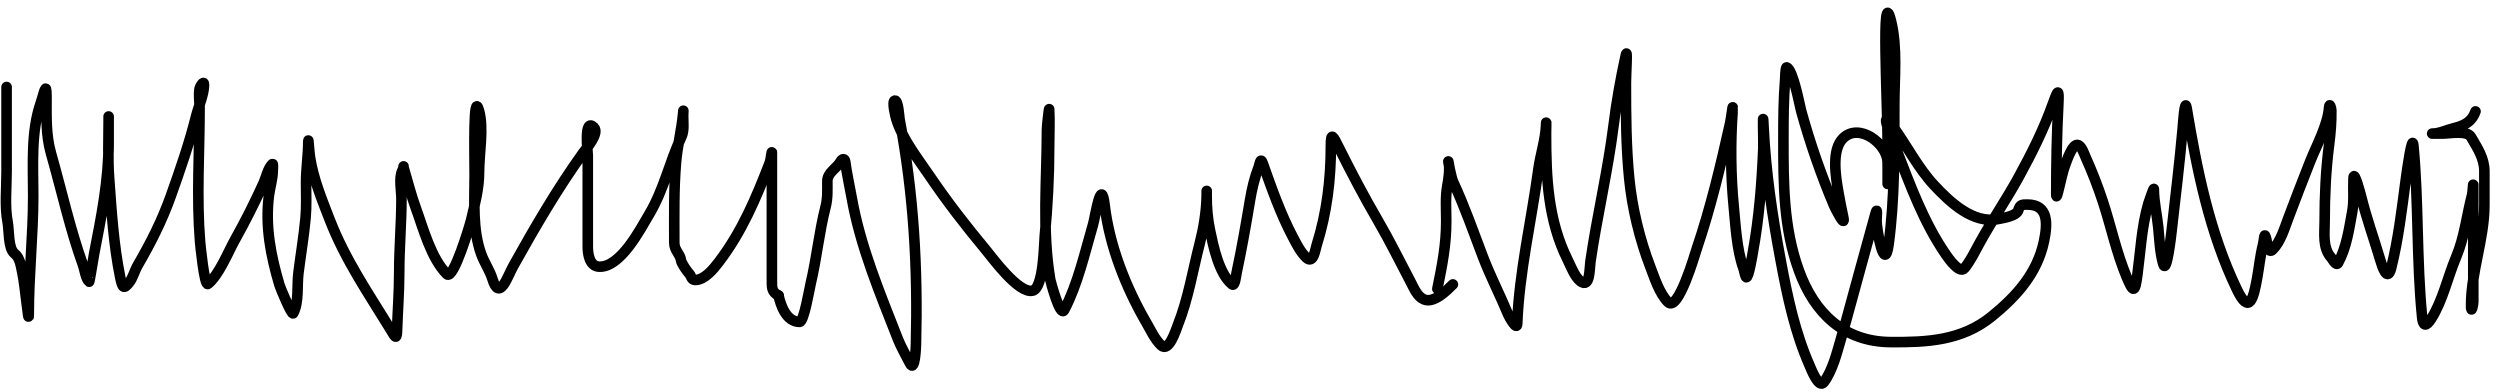 <svg width="236" height="37" viewBox="0 0 236 37" fill="none" xmlns="http://www.w3.org/2000/svg">
<path d="M0.622 8.212C0.622 10.868 0.622 13.525 0.622 16.181C0.622 17.75 0.43 19.467 0.727 21.009C0.862 21.71 0.765 23.445 1.355 23.917C1.895 24.349 1.959 25.062 2.1 25.697C2.388 26.996 2.716 30.971 2.716 29.641C2.716 25.924 3.135 22.205 3.135 18.485C3.135 15.609 2.9 12.421 3.856 9.69C4.127 8.917 4.391 7.46 4.391 9.143C4.391 10.959 4.316 12.736 4.822 14.506C5.821 18.004 6.615 21.636 7.847 25.057C7.988 25.449 8.087 26.3 8.417 26.593C8.451 26.624 8.827 24.26 8.882 23.976C9.578 20.394 10.255 17.075 10.255 13.447C10.255 13.111 10.255 9.948 10.255 11.353C10.255 13.164 10.17 14.992 10.301 16.798C10.525 19.885 10.726 23.133 11.348 26.174C11.559 27.202 11.678 27.32 12.186 26.686C12.556 26.223 12.694 25.573 13 25.046C14.235 22.92 15.288 20.844 16.118 18.519C17.007 16.031 17.873 13.523 18.515 10.958C18.732 10.086 19.259 8.897 19.259 8.003C19.259 7.532 18.884 8.172 18.852 8.317C18.728 8.875 18.84 9.583 18.84 10.143C18.84 14.338 18.542 18.643 18.887 22.824C18.901 22.995 19.293 27.073 19.631 26.802C20.675 25.967 21.547 23.763 22.191 22.614C23.161 20.883 24.057 19.093 24.878 17.286C25.124 16.745 25.28 15.918 25.704 15.495C25.816 15.382 25.75 15.93 25.75 16.076C25.75 16.894 25.475 17.709 25.378 18.519C25.03 21.436 25.564 24.136 26.379 26.895C26.461 27.176 27.551 29.817 27.682 29.571C28.239 28.518 28.026 26.942 28.17 25.79C28.388 24.045 28.684 22.32 28.845 20.567C28.947 19.46 28.892 18.328 28.892 17.216C28.892 15.931 29.101 14.613 29.101 13.366C29.101 12.87 29.187 14.354 29.264 14.843C29.584 16.889 30.357 18.757 31.102 20.683C32.61 24.583 34.8 27.717 36.942 31.223C37.204 31.651 37.449 32.184 37.477 31.316C37.538 29.437 37.686 27.583 37.686 25.697C37.686 23.383 37.896 21.079 37.896 18.787C37.896 18.012 37.629 16.734 38.001 16.065C38.21 15.687 38.002 15.508 38.152 16.007C38.517 17.225 38.806 18.411 39.245 19.613C39.944 21.521 40.685 24.38 42.188 25.883C42.798 26.493 44.36 21.248 44.469 20.788C44.83 19.263 45.225 17.794 45.225 16.228C45.225 14.516 45.689 12.088 45.213 10.422C44.652 8.457 44.806 14.497 44.806 16.542C44.806 19.009 44.574 21.644 45.434 24.01C45.721 24.798 46.235 25.524 46.481 26.325C47.155 28.515 47.896 26.108 48.471 25.081C50.511 21.432 52.622 17.797 55.067 14.401C55.291 14.089 56.621 12.582 56.067 12.028C55.087 11.047 55.486 14.317 55.486 14.68C55.486 17.55 55.486 20.419 55.486 23.289C55.486 23.937 55.632 25.121 56.533 25.174C58.574 25.294 60.464 21.603 61.302 20.195C62.675 17.89 63.203 15.285 64.327 12.912C64.601 12.335 64.49 11.592 64.49 10.934C64.49 10.623 64.538 10.118 64.478 10.771C64.339 12.301 63.944 13.79 63.815 15.332C63.605 17.858 63.652 20.383 63.652 22.917C63.652 23.636 64.212 23.994 64.281 24.546C64.32 24.863 64.861 25.614 65.072 25.849C65.297 26.099 65.241 26.43 65.642 26.43C66.517 26.43 67.371 25.37 67.84 24.755C70.043 21.872 71.367 18.717 72.657 15.378C72.775 15.071 72.866 14.083 72.866 14.413C72.866 15.184 72.866 15.956 72.866 16.728C72.866 19.962 72.866 23.196 72.866 26.43C72.866 27.132 72.838 27.568 73.494 27.896" stroke="black" stroke-linecap="round"/>
<path d="M73.494 27.896C73.692 28.818 74.226 30.386 75.484 30.386C75.891 30.386 76.407 27.275 76.531 26.756C77.098 24.373 77.322 21.916 77.938 19.52C78.144 18.719 78.101 17.94 78.101 17.112C78.101 16.274 78.966 15.924 79.358 15.239C79.522 14.951 79.747 14.956 79.788 15.262C79.941 16.407 80.203 17.545 80.404 18.682C81.221 23.281 83.061 27.668 84.755 31.991C85.068 32.789 85.514 33.532 85.895 34.294C86.383 35.269 86.464 32.609 86.466 32.538C86.653 25.312 86.259 18.337 84.918 11.248C84.887 11.083 84.802 9.492 84.488 9.492C84.155 9.492 84.555 11.066 84.593 11.19C85.179 13.134 86.62 14.928 87.745 16.588C89.39 19.017 91.208 21.362 93.085 23.615C93.684 24.334 96.15 27.736 97.471 27.442C98.526 27.208 98.554 23.019 98.623 22.312C98.899 19.458 99.041 16.639 99.041 13.773C99.041 12.624 99.105 11.454 99.041 10.306C99.034 10.174 98.832 11.879 98.832 12.237C98.832 16.888 98.351 21.812 99.146 26.407C99.16 26.491 100.071 30.008 100.461 29.269C101.742 26.835 102.414 23.826 103.183 21.195C103.4 20.45 103.951 16.578 104.276 19.345C104.731 23.21 106.289 27.145 108.232 30.49C108.672 31.248 108.974 31.965 109.604 32.596C110.337 33.329 111.01 31.133 111.187 30.688C112.178 28.191 112.6 25.508 113.269 22.917C113.631 21.514 113.876 19.974 113.909 18.519C113.922 17.921 113.909 17.812 113.909 18.473C113.909 19.597 113.992 20.626 114.223 21.73C114.527 23.185 115.053 25.837 116.317 26.849C116.579 27.059 116.68 26.003 116.736 25.744C117.218 23.492 117.625 21.164 118.004 18.892C118.182 17.823 118.424 16.787 118.818 15.774C118.897 15.572 118.984 14.802 119.19 15.378C120.057 17.804 120.862 20.148 122.076 22.44C122.425 23.101 122.782 23.817 123.332 24.336C123.98 24.948 124.159 23.565 124.286 23.161C125.263 20.052 125.635 16.954 125.635 13.703C125.635 12.408 125.851 12.854 126.38 13.912C127.549 16.25 128.76 18.564 130.079 20.823C131.186 22.717 132.148 24.689 133.174 26.628C133.482 27.209 133.781 27.995 134.43 28.268C135.353 28.657 136.573 27.429 137.152 26.849" stroke="black" stroke-linecap="round"/>
<path d="M135.687 27.268C136.141 25.047 136.524 23.132 136.524 20.869C136.524 19.766 136.428 18.618 136.629 17.53C136.745 16.901 136.906 15.884 136.722 15.239C136.706 15.181 136.967 16.717 137.199 17.216C138.245 19.47 139.095 21.894 139.979 24.22C140.691 26.092 141.621 27.879 142.388 29.734C142.439 29.858 143.199 31.263 143.225 30.572C143.414 25.671 144.574 20.814 145.226 15.972C145.41 14.609 145.895 13.186 145.947 11.819C145.983 10.901 145.947 12.384 145.947 12.621C145.947 16.728 146.119 20.795 147.995 24.546C148.308 25.172 148.642 26.118 149.193 26.547C150.116 27.265 150.042 25.354 150.135 24.708C150.76 20.399 151.782 16.151 152.322 11.83C152.599 9.621 152.991 7.396 153.474 5.222C153.663 4.371 153.486 6.967 153.486 7.84C153.486 10.867 153.502 13.851 153.8 16.867C154.075 19.647 154.785 22.586 155.789 25.197C156.19 26.24 156.649 27.709 157.464 28.524C158.429 29.489 160.017 23.943 160.163 23.51C161.483 19.617 162.438 15.614 163.328 11.609C163.449 11.061 163.648 9.222 163.549 10.655C163.353 13.487 163.383 16.548 163.653 19.369C163.831 21.222 163.946 23.583 164.584 25.337C164.616 25.423 164.764 26.132 164.84 26.174C165.072 26.303 165.45 23.925 165.468 23.824C166.061 20.585 166.317 17.294 166.457 14.006C166.478 13.504 166.376 9.692 166.48 11.935C166.679 16.211 167.309 20.389 168.097 24.592C168.736 28 169.44 31.392 170.855 34.574C170.935 34.754 171.692 36.733 172.169 36.086C173.009 34.947 173.41 33.273 173.798 31.944C174.402 29.875 174.938 27.785 175.52 25.709C176.037 23.864 176.533 22.009 177.044 20.171C177.268 19.364 177.148 20.573 177.148 20.823C177.148 21.69 177.902 25.925 178.288 23.056C178.87 18.732 178.823 14.286 178.823 9.934C178.823 7.375 179.139 4.482 178.509 1.965C177.56 -1.832 178.195 9.789 178.195 13.703C178.195 14.905 178.195 16.107 178.195 17.309C178.195 17.763 178.207 15.59 178.184 15.227C178.075 13.543 175.535 11.581 174.007 13.028C172.86 14.115 173.292 16.719 173.542 18.124C173.682 18.914 173.823 19.686 173.996 20.462C174.274 21.713 173.222 19.618 173.146 19.438C171.918 16.535 170.87 13.509 170.029 10.469C169.894 9.984 169.281 6.608 168.667 6.362C168.535 6.31 168.518 7.489 168.516 7.514C168.363 9.394 168.353 11.259 168.353 13.145C168.353 17.39 168.356 21.51 169.819 25.546C171.276 29.566 174.075 32.256 178.451 32.293C181.926 32.323 185.195 32.158 188.014 29.874C190.355 27.977 192.311 25.799 192.947 22.8C193.3 21.134 193.399 19.311 191.388 19.311C190.869 19.311 190.685 19.308 190.538 19.822C190.372 20.406 189.101 20.578 188.654 20.672C186.271 21.168 184.09 19.098 182.593 17.496C181.079 15.876 180.032 13.799 178.742 12.005C177.184 9.836 178.68 13.239 178.986 14.029C180.314 17.451 181.603 21.018 183.71 24.057C183.884 24.308 184.976 25.9 185.443 25.325C186.023 24.611 186.434 23.741 186.874 22.94C188.048 20.806 189.429 18.794 190.597 16.658C191.791 14.474 192.95 12.157 193.784 9.806C194.246 8.504 194.388 8.253 194.308 9.818C194.162 12.66 194.11 15.484 194.11 18.333C194.11 19.29 194.592 16.476 194.947 15.588C195.074 15.271 195.653 13.428 196.204 13.703C196.531 13.867 196.724 14.481 196.855 14.773C197.476 16.154 198.035 17.582 198.507 19.02C199.286 21.39 199.798 23.871 200.764 26.174C201.392 27.671 201.542 27.633 201.765 25.976C202.065 23.745 202.171 21.397 202.8 19.229C202.868 18.995 203.324 17.697 203.324 17.845C203.324 19.046 203.625 20.288 203.742 21.486C203.847 22.562 203.901 23.884 204.208 24.918C204.529 26.002 204.969 22.089 204.999 21.823C205.365 18.592 205.758 15.348 206.046 12.109C206.069 11.843 206.244 9.148 206.418 10.19C207.395 16.049 208.573 21.942 211.176 27.349C212.339 29.764 212.72 28.167 213.061 26.325C213.261 25.243 213.356 24.148 213.631 23.08C213.76 22.575 213.728 21.689 213.957 22.661C214.006 22.871 214.083 24.024 214.538 23.568C215.283 22.823 215.646 21.575 216.004 20.625C216.681 18.828 217.366 17.036 218.075 15.25C218.681 13.724 219.744 11.798 219.866 10.143C219.904 9.641 220.072 10.195 220.076 10.399C220.096 11.496 220.007 12.569 219.866 13.657C219.558 16.049 219.448 18.47 219.448 20.881C219.448 22.059 219.228 23.389 220.076 24.336C220.191 24.465 220.538 25.15 220.716 24.825C221.524 23.342 221.75 21.618 222.053 19.974C222.248 18.918 222.111 17.86 222.17 16.798C222.216 15.974 222.861 18.405 222.914 18.624C223.401 20.613 224.104 22.537 224.683 24.499C224.871 25.136 225.37 26.727 225.73 25.29C226.399 22.612 226.729 19.798 227.091 17.065C227.24 15.936 227.716 12.592 227.824 13.726C228.337 19.119 228.11 24.556 228.65 29.955C228.733 30.785 229.002 30.881 229.499 30.106C230.592 28.402 231.059 26.162 231.849 24.29C232.659 22.369 232.849 20.357 233.373 18.368C233.42 18.187 233.477 17.124 233.477 17.472C233.477 19.574 233.477 21.676 233.477 23.778C233.477 25.344 233.477 26.911 233.477 28.478C233.477 28.843 233.268 29.698 233.268 28.85C233.268 25.634 234.524 22.57 234.524 19.357C234.524 18.294 234.524 17.232 234.524 16.169C234.524 14.909 233.854 13.961 233.268 12.935C232.892 12.277 231.235 12.61 230.592 12.61C230.27 12.61 229.305 12.61 229.627 12.61C230.289 12.61 231.041 12.24 231.686 12.086C232.625 11.863 233.367 11.475 233.687 10.516" stroke="black" stroke-linecap="round"/>
</svg>
